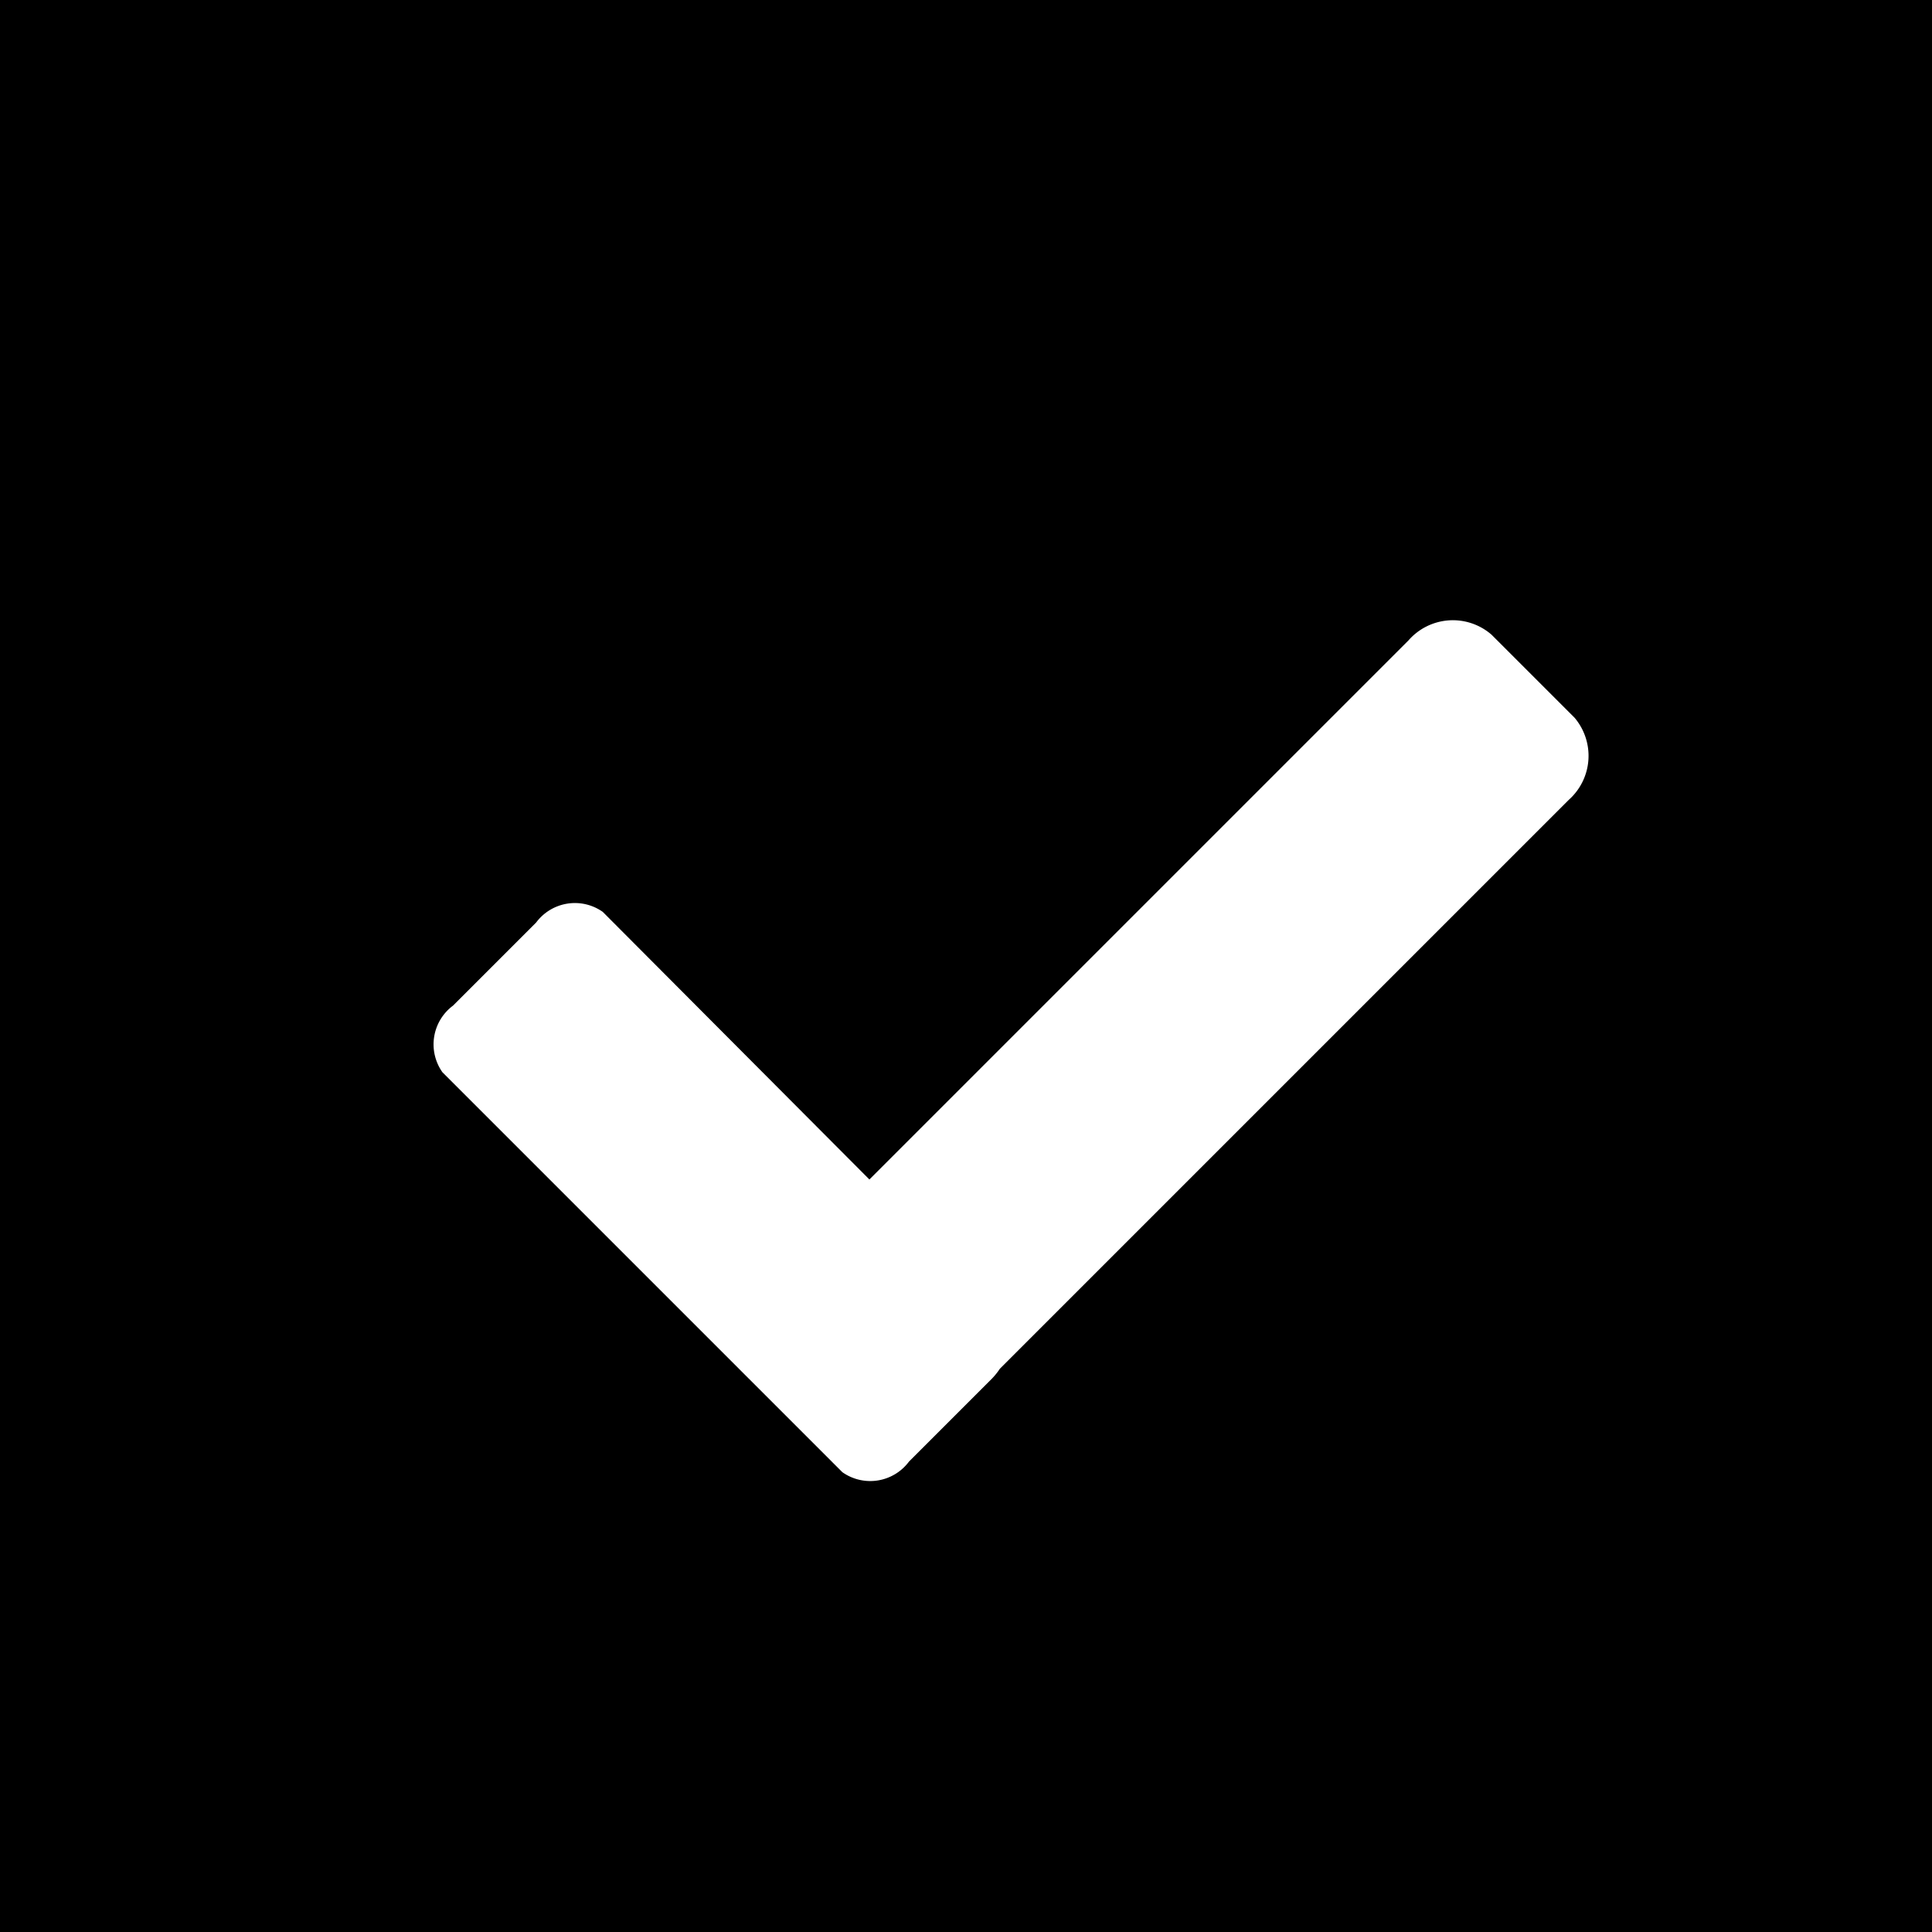 <svg id="Layer_1" data-name="Layer 1" xmlns="http://www.w3.org/2000/svg" width="20" height="20" viewBox="0 0 20 20">
  <title>cb-checked-flat</title>
  <path d="M20,0H0V20H20ZM16.24,8.28l-5.89,5.89a.71.71,0,0,1-.08.1l-.86.86a.5.5,0,0,1-.69.11L4.58,11.1a.5.5,0,0,1,.11-.69l.86-.86a.5.5,0,0,1,.69-.11L9,12.21l5.58-5.58a.61.61,0,0,1,.86-.06l.86.86A.61.61,0,0,1,16.24,8.28Z"/>
</svg>
